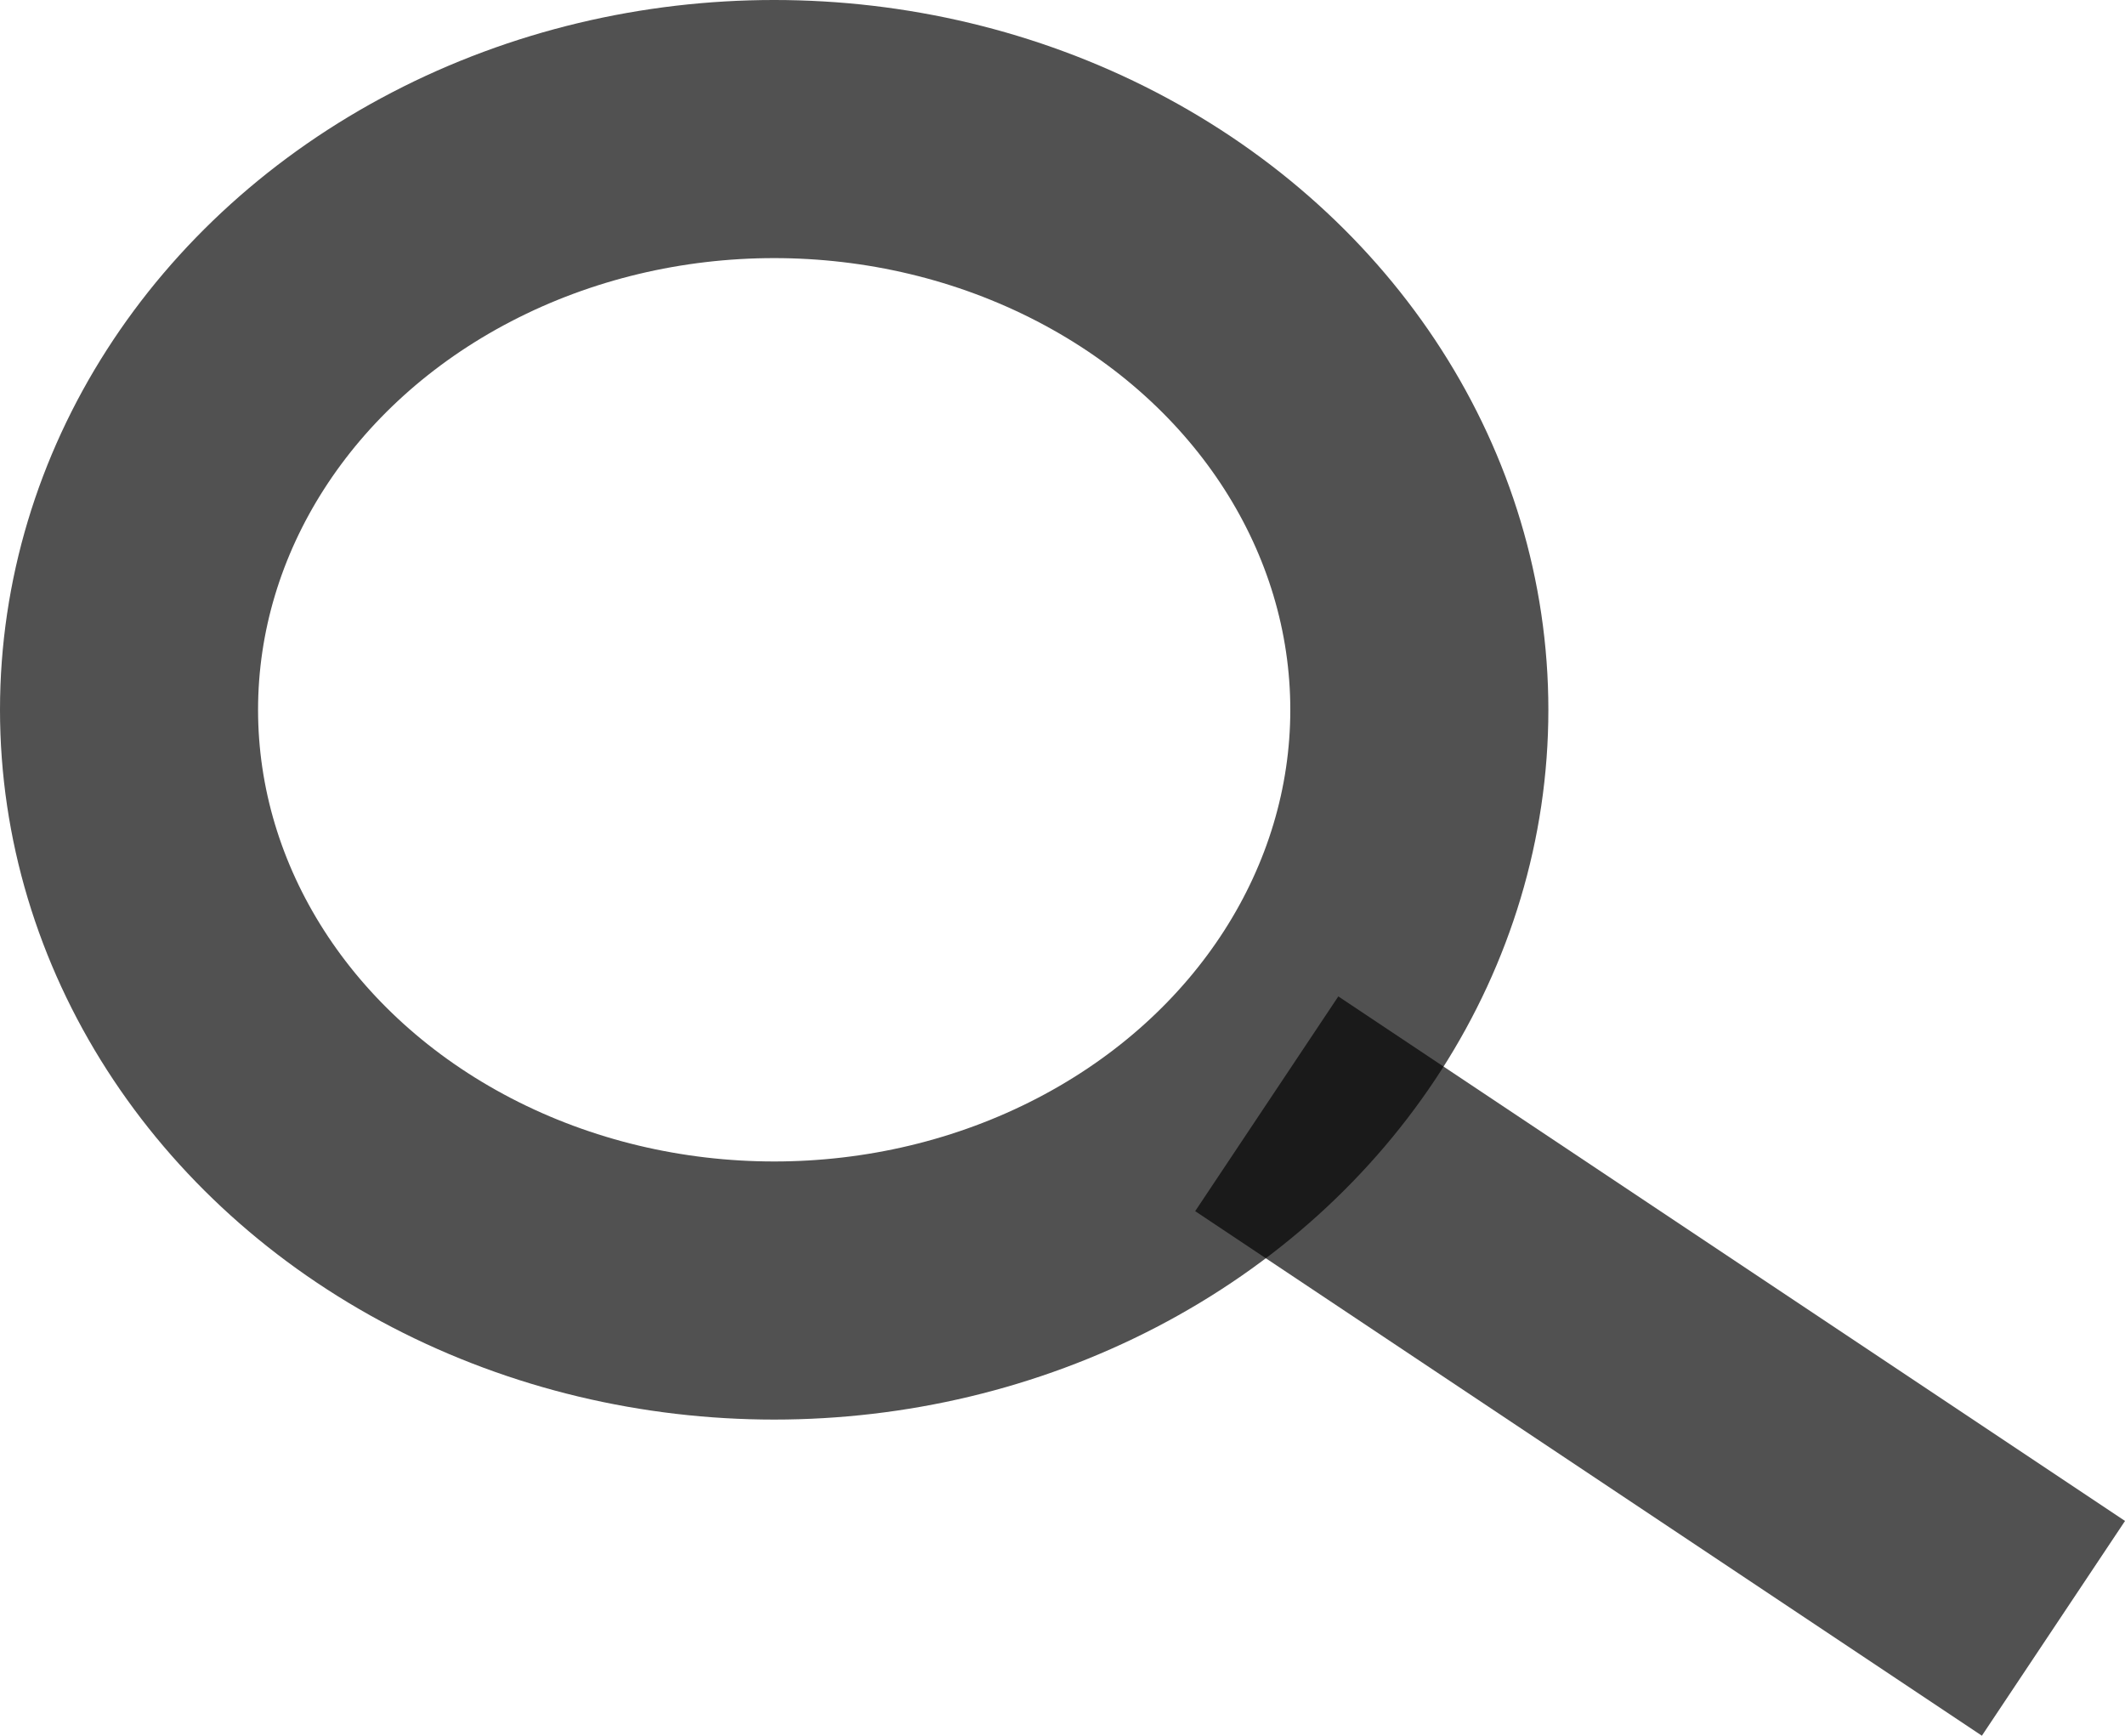 <svg id="Finder" xmlns="http://www.w3.org/2000/svg" width="32.938" height="26.899" viewBox="0 0 32.938 26.899">
  <g id="Ellipse_13" data-name="Ellipse 13" fill="none" stroke="rgba(0,0,0,0.68)" stroke-width="4">
    <ellipse cx="12" cy="11" rx="12" ry="11" stroke="none"/>
    <ellipse cx="12" cy="11" rx="10" ry="9" fill="none"/>
  </g>
  <line id="Line_4" data-name="Line 4" x2="12.194" y2="8.129" transform="translate(19.635 17.106)" fill="none" stroke="rgba(0,0,0,0.68)" stroke-width="4"/>
</svg>
